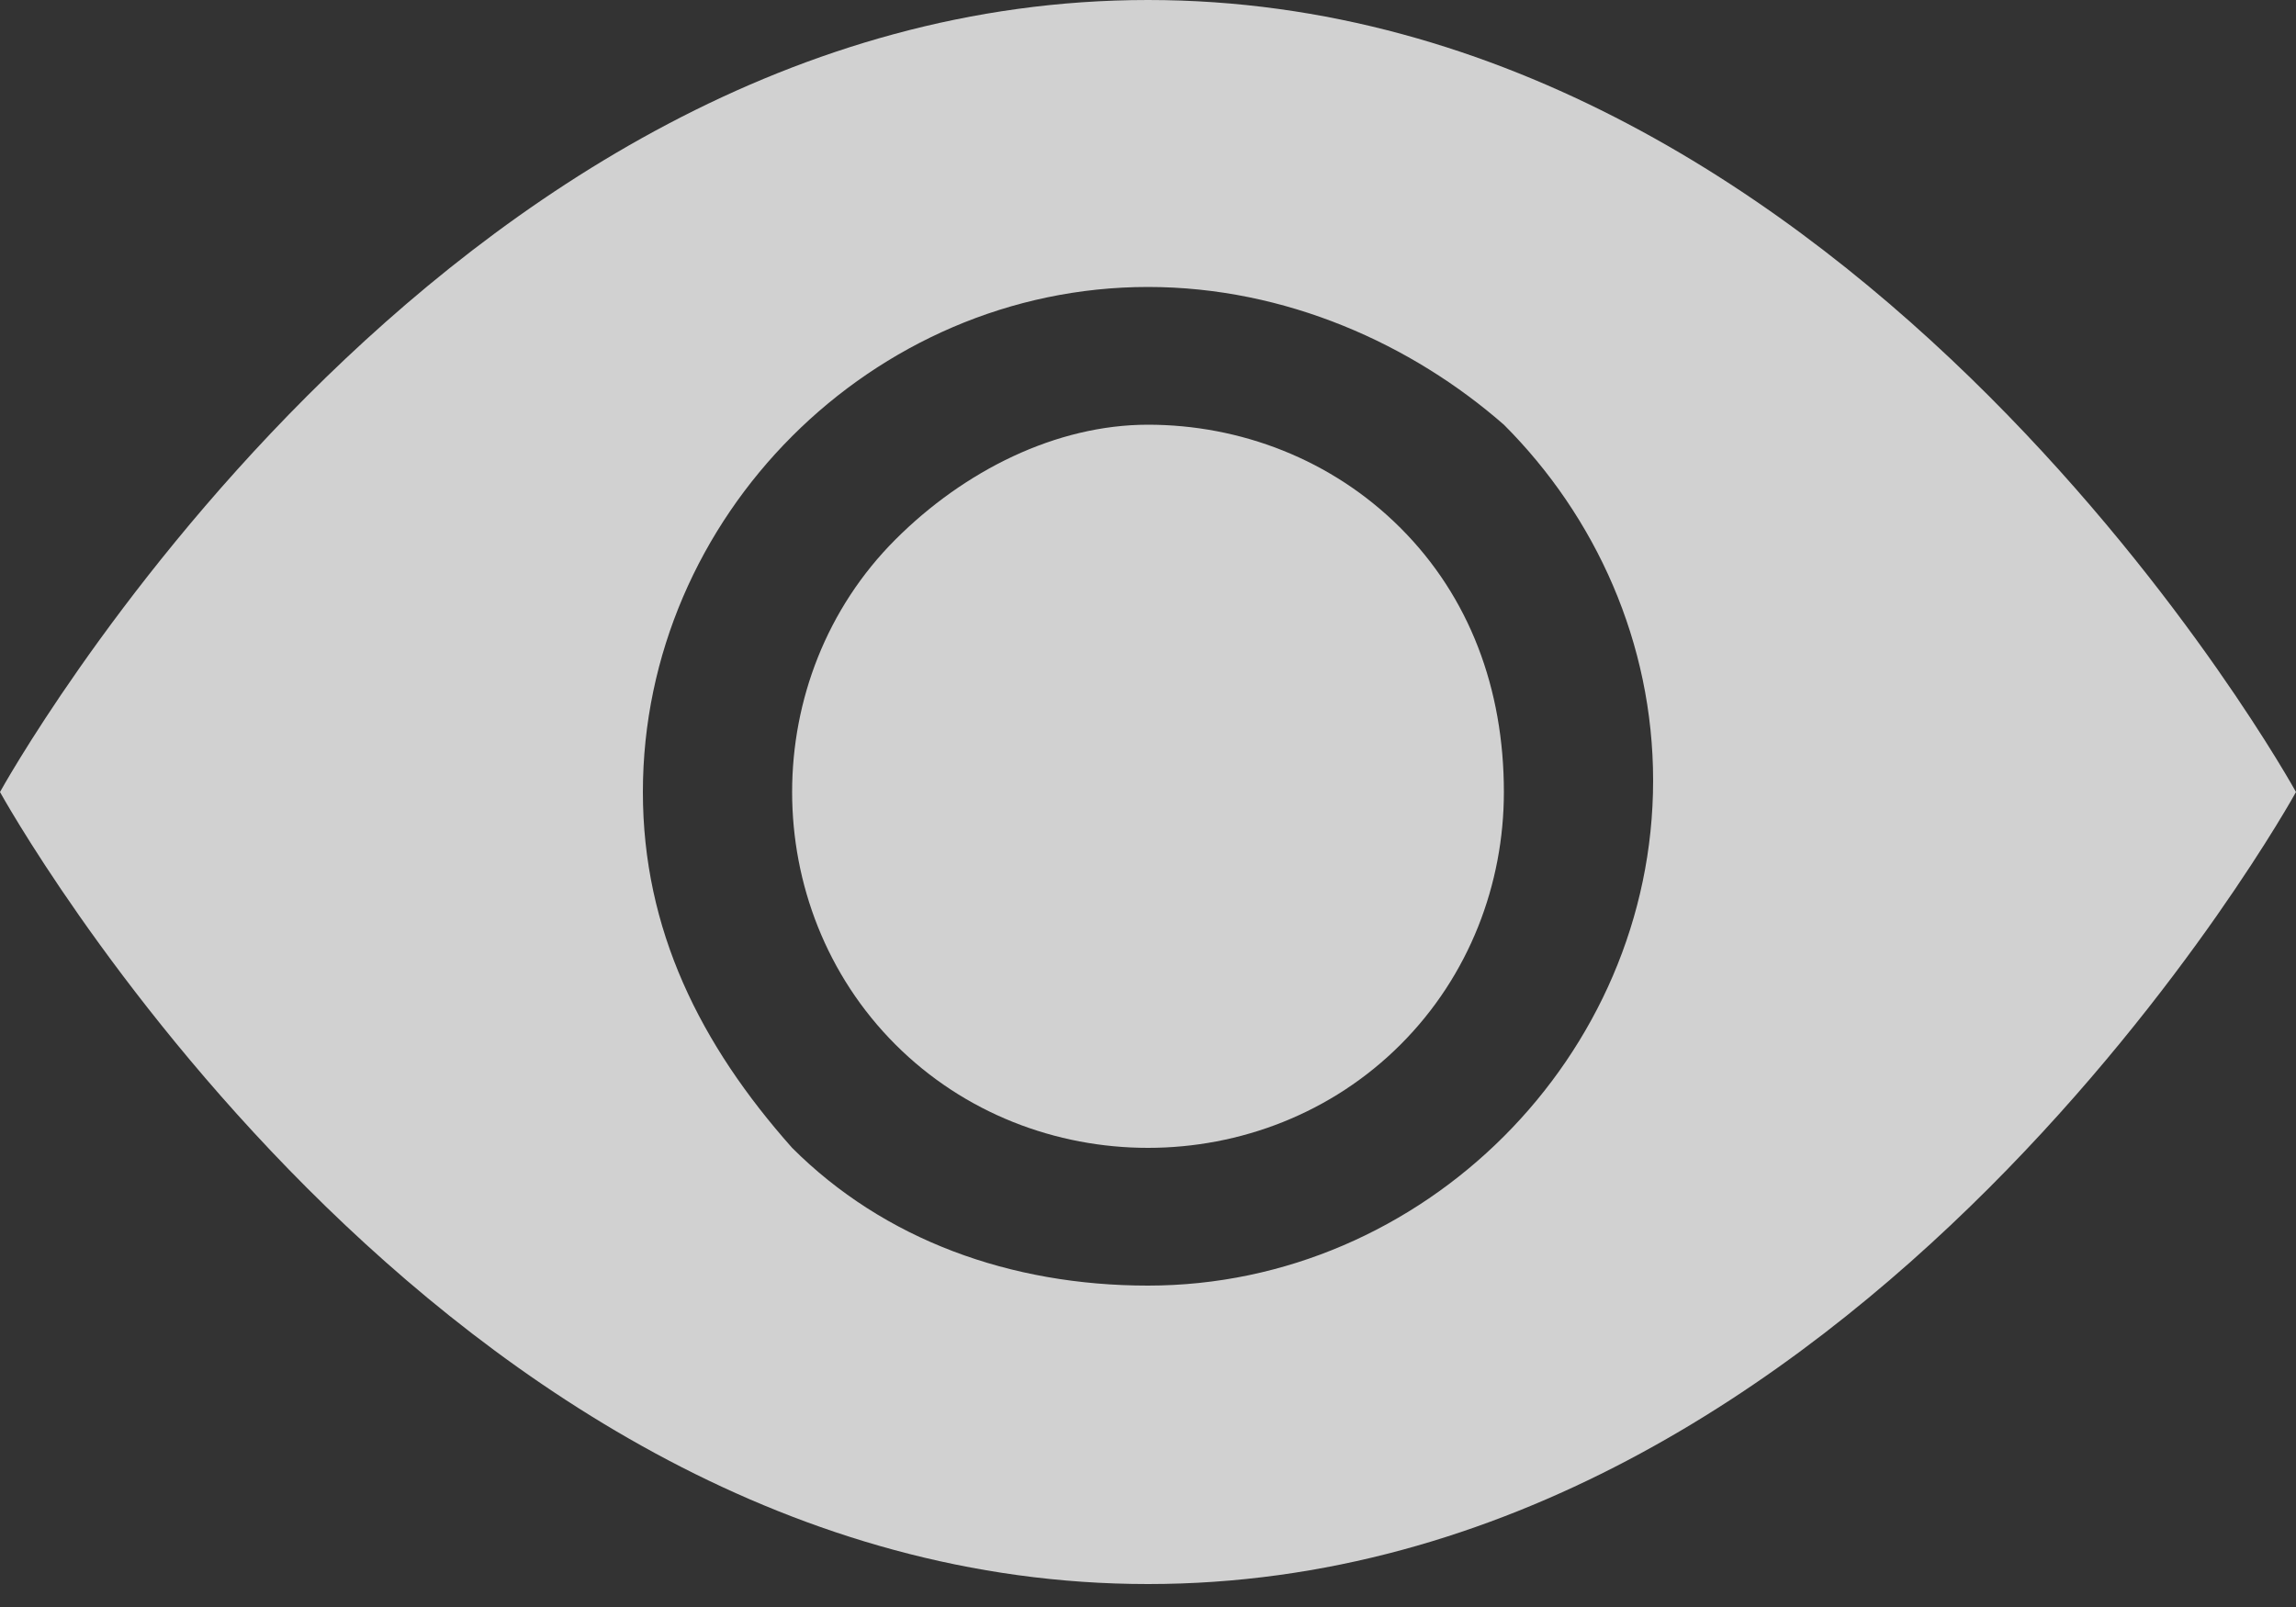 <?xml version="1.0" encoding="utf-8"?>
<!-- Generator: Adobe Illustrator 25.3.1, SVG Export Plug-In . SVG Version: 6.00 Build 0)  -->
<svg version="1.1" id="Capa_1" xmlns="http://www.w3.org/2000/svg" xmlns:xlink="http://www.w3.org/1999/xlink" x="0px" y="0px"
	 viewBox="0 0 20 14" style="enable-background:new 0 0 20 14;" xml:space="preserve">
<rect x="0" y="0" width="20" height="14" fill="#333333" stroke="none"/>
<style type="text/css">
	.st0{fill:#D1D1D1;}
	.st1{fill:#FFFFFF;}
</style>
<path class="st0" d="M0,6.9C0,6.9,3.8,0,10,0s10,6.9,10,6.9s-3.8,6.9-10,6.9S0,6.9,0,6.9z M10,11.2c1.2,0,2.3-0.5,3.1-1.3
	c0.8-0.8,1.3-1.9,1.3-3.1s-0.5-2.3-1.3-3.1C12.3,3,11.2,2.5,10,2.5C8.8,2.5,7.7,3,6.9,3.8S5.6,5.7,5.6,6.9S6.1,9.1,6.9,10
	C7.7,10.8,8.8,11.2,10,11.2z"/>
<path class="st0" d="M13.1,6.9c0,0.8-0.3,1.6-0.9,2.2S10.8,10,10,10c-0.8,0-1.6-0.3-2.2-0.9S6.9,7.7,6.9,6.9s0.3-1.6,0.9-2.2
	S9.2,3.7,10,3.7c0.8,0,1.6,0.3,2.2,0.9S13.1,6,13.1,6.9z"/>
<rect x="22.2" y="3.2" class="st0" width="1.3" height="11.9"/>
<rect x="23.5" y="3.2" class="st1" width="1.3" height="11.9"/>
</svg>
